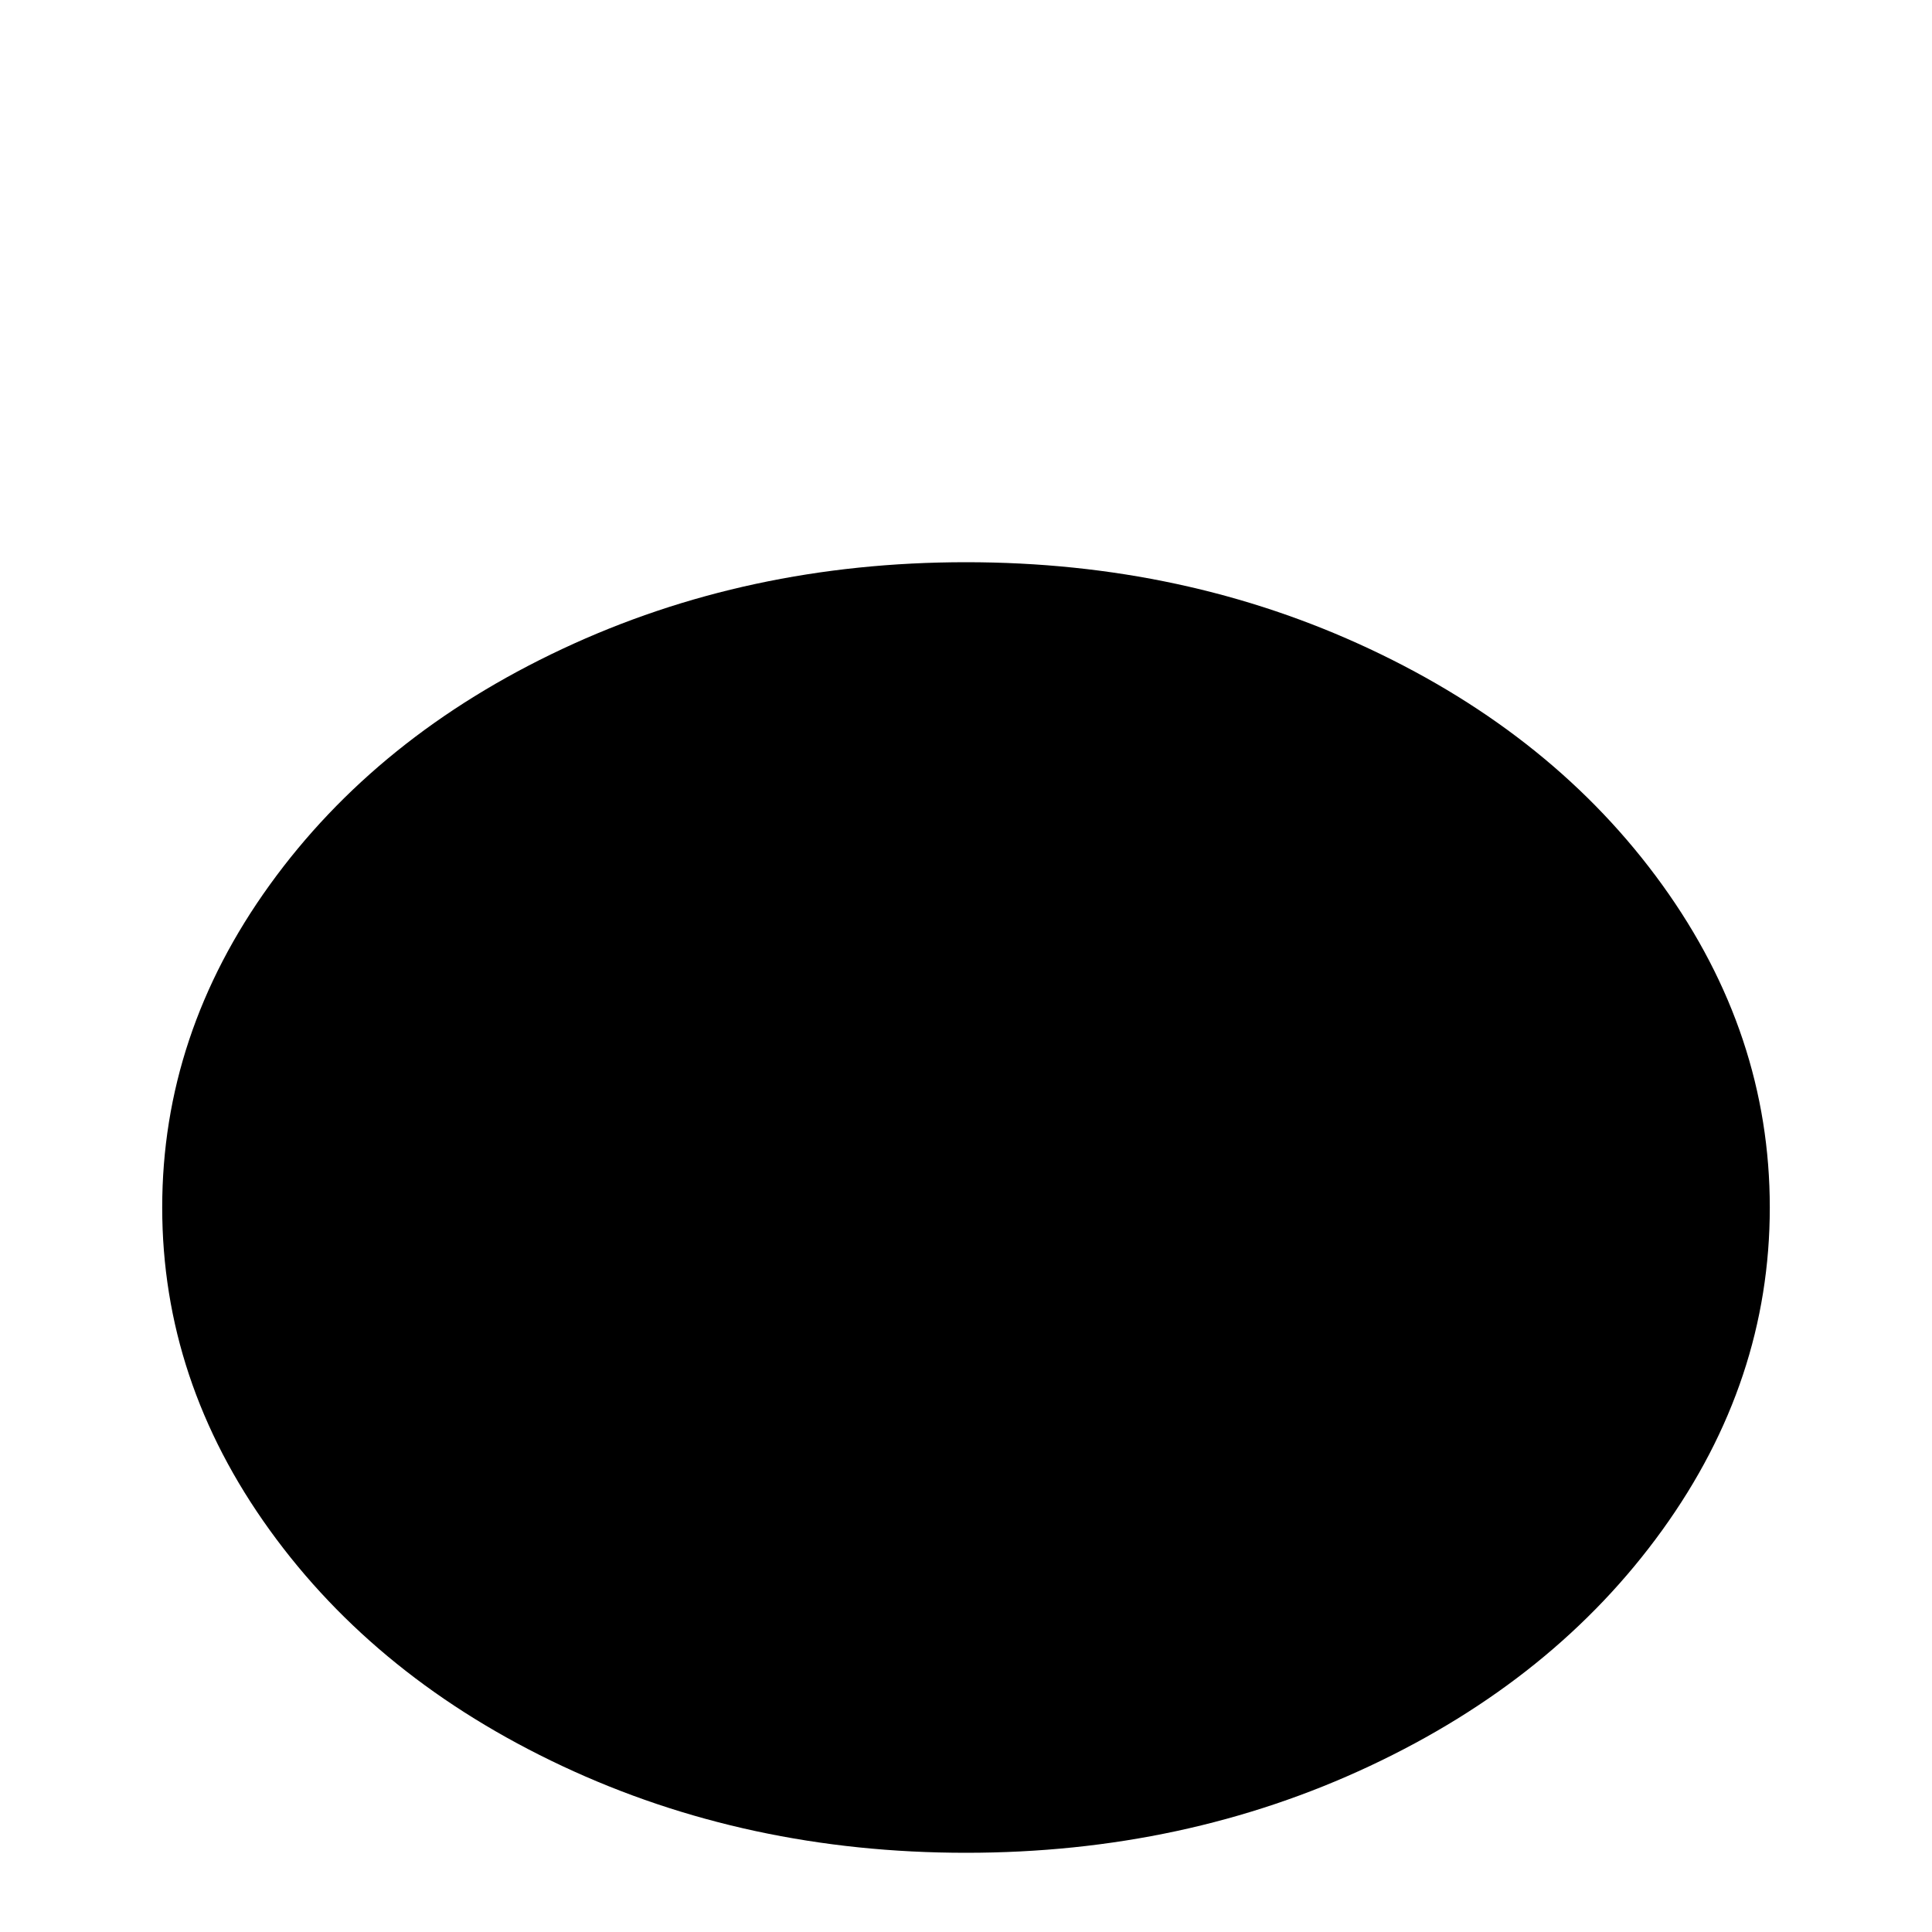 <!-- Generated by IcoMoon.io -->
<svg version="1.1" xmlns="http://www.w3.org/2000/svg" width="24" height="24" viewBox="0 0 24 24">
<title>ellipse</title>
<path d="M12 6.984q-2.719 0-5.016 1.078t-3.633 2.93-1.336 4.008 1.336 4.008 3.633 2.93 5.016 1.078 5.016-1.078 3.633-2.93 1.336-4.008-1.336-4.008-3.633-2.93-5.016-1.078z"></path>
</svg>
